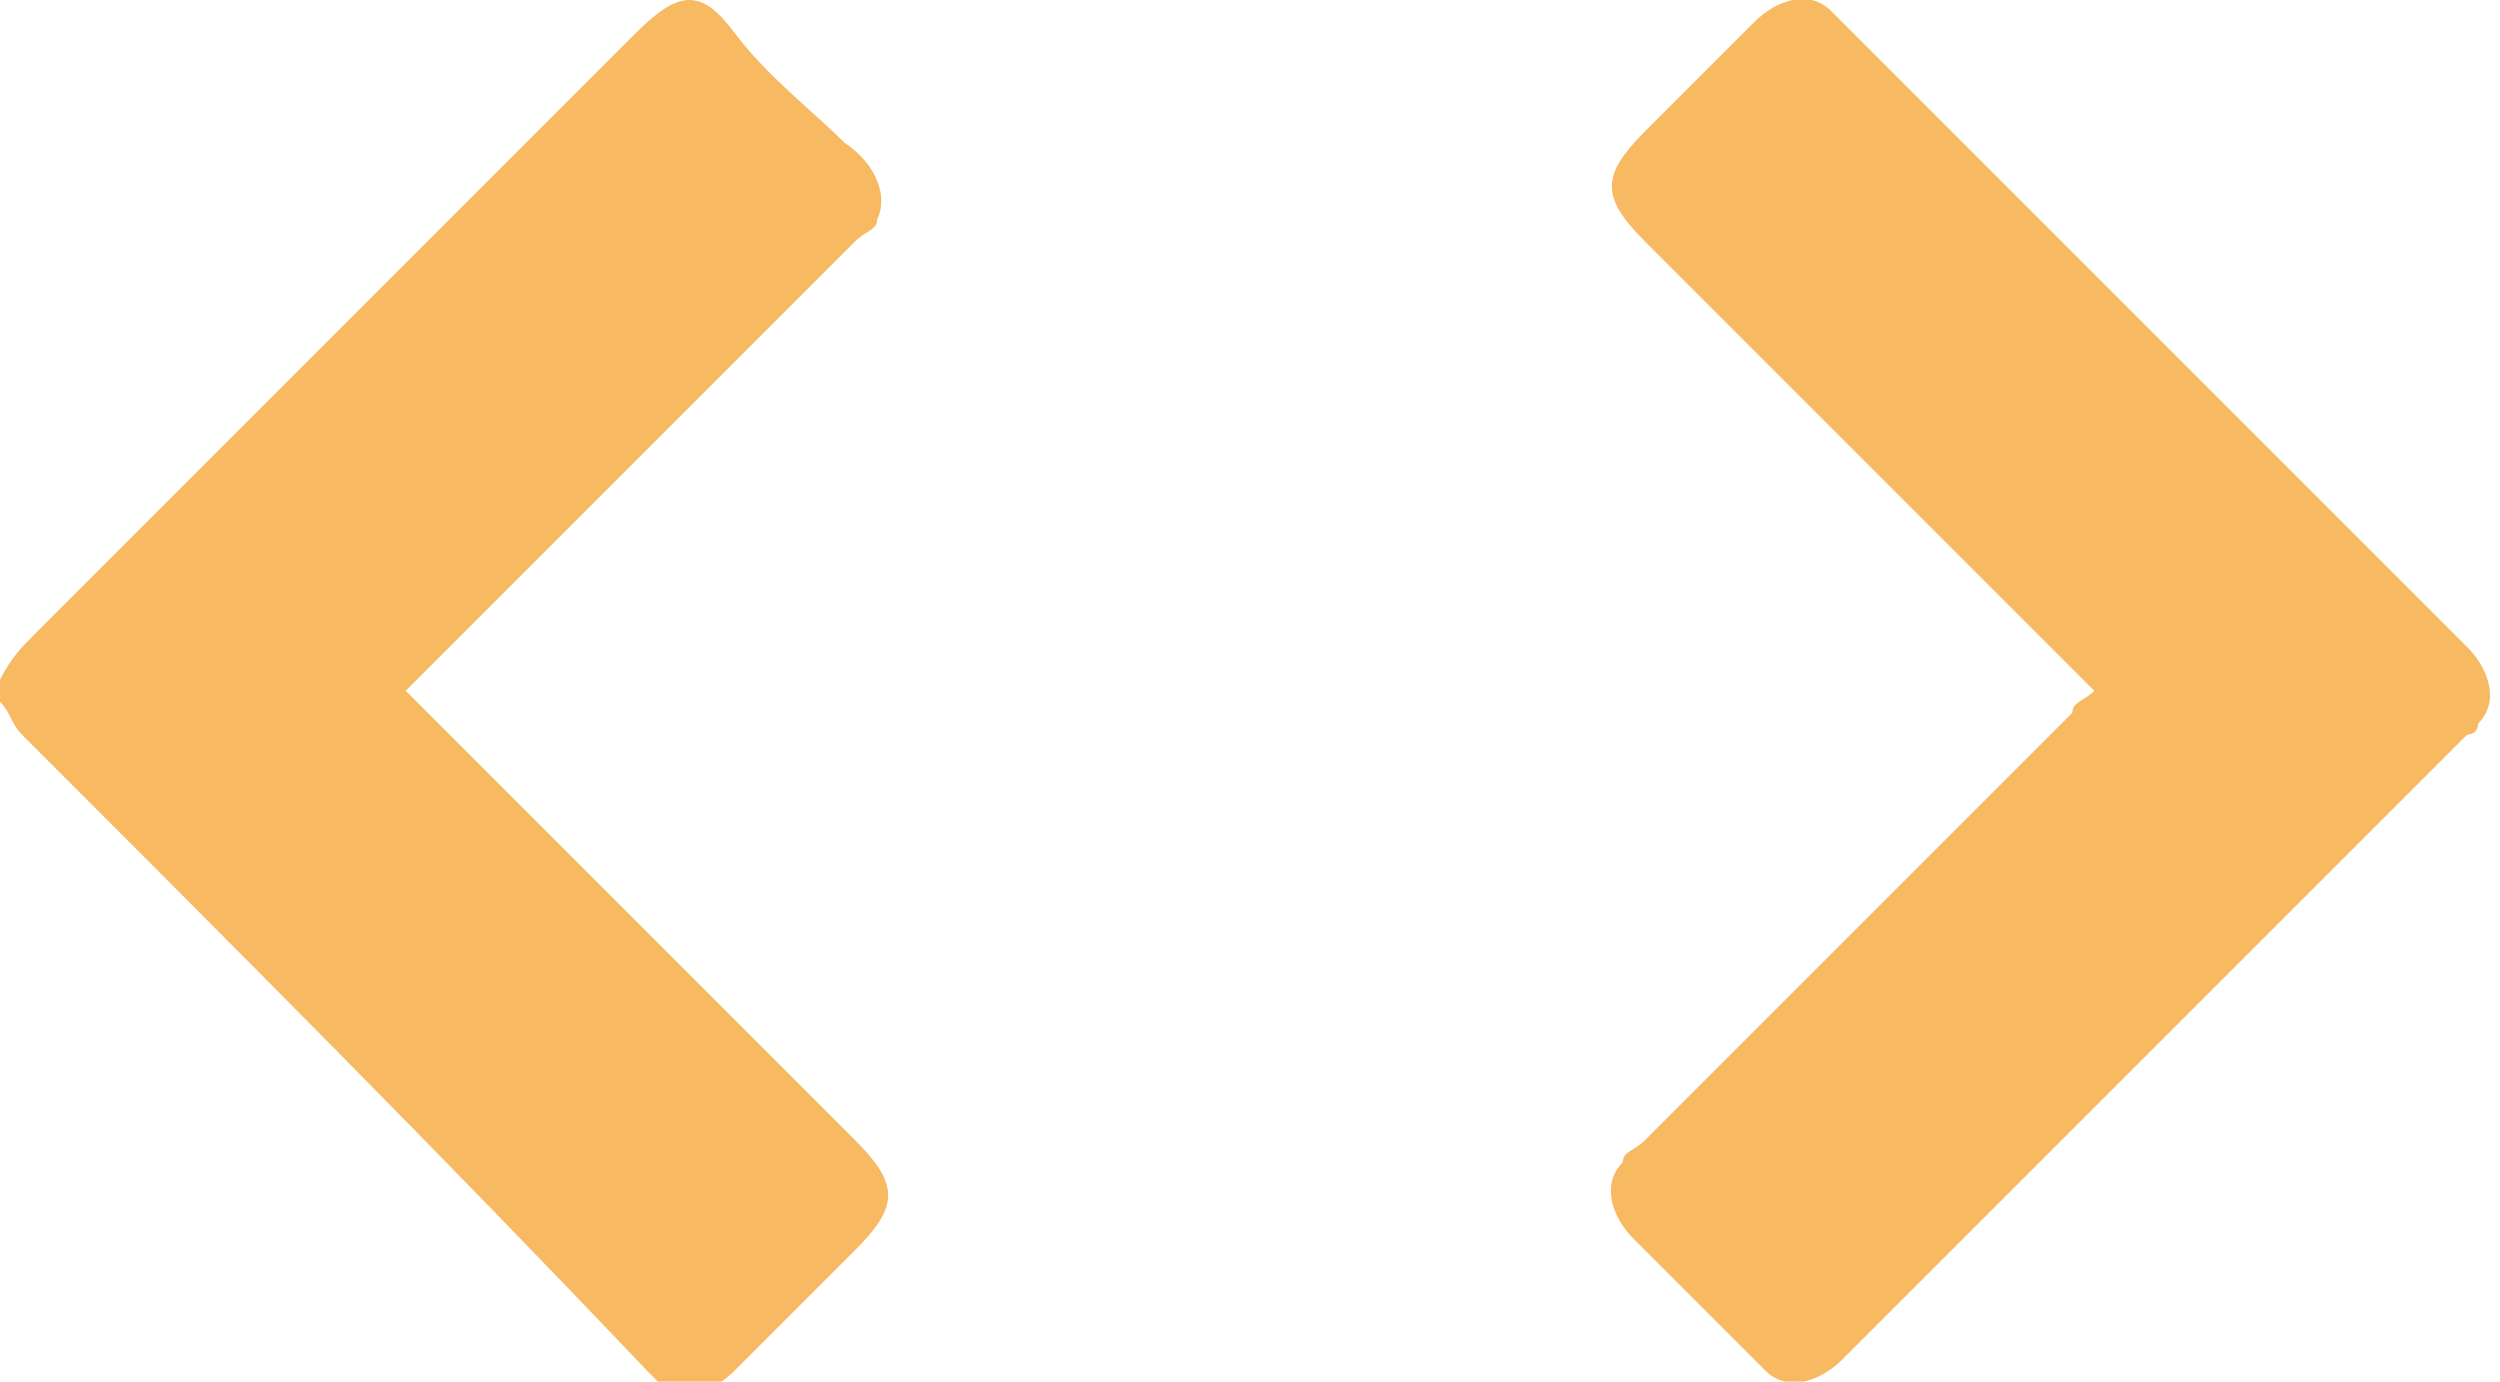 <?xml version="1.0" encoding="utf-8"?>
<!-- Generator: Adobe Illustrator 26.0.1, SVG Export Plug-In . SVG Version: 6.00 Build 0)  -->
<svg version="1.1" id="Layer_1" xmlns="http://www.w3.org/2000/svg" xmlns:xlink="http://www.w3.org/1999/xlink" x="0px" y="0px"
	 viewBox="0 0 22.8 12.6" style="enable-background:new 0 0 22.8 12.6;" xml:space="preserve">
<style type="text/css">
	.st0{fill:#F7BA63;}
</style>
<path id="Path_5" class="st0" d="M0,6.2C0.1,6,0.2,5.9,0.3,5.8C2.1,4,4,2.1,5.8,0.3c0.4-0.4,0.6-0.4,0.9,0s0.7,0.7,1,1
	C8,1.5,8.1,1.8,8,2c0,0.1-0.1,0.1-0.2,0.2C6.5,3.5,5.2,4.8,3.9,6.1C3.8,6.2,3.8,6.2,3.7,6.3c0.1,0.1,0.1,0.1,0.2,0.2l3.9,3.9
	c0.4,0.4,0.4,0.6,0,1c-0.4,0.4-0.7,0.7-1.1,1.1c-0.2,0.2-0.5,0.3-0.7,0.1c0,0-0.1-0.1-0.1-0.1C4,10.5,2.1,8.6,0.2,6.7
	C0.1,6.6,0.1,6.5,0,6.4L0,6.2z"/>
<path id="Path_6" class="st0" d="M19.1,6.3c-0.1-0.1-0.1-0.1-0.2-0.2L15,2.2c-0.4-0.4-0.4-0.6,0-1c0.3-0.3,0.7-0.7,1-1
	c0.2-0.2,0.5-0.3,0.7-0.1c0,0,0.1,0.1,0.1,0.1c1.9,1.9,3.8,3.8,5.7,5.7c0.2,0.2,0.3,0.5,0.1,0.7c0,0.1-0.1,0.1-0.1,0.1
	c-1.9,1.9-3.8,3.8-5.7,5.7c-0.2,0.2-0.5,0.3-0.7,0.1c0,0-0.1-0.1-0.1-0.1c-0.4-0.4-0.7-0.7-1.1-1.1c-0.2-0.2-0.3-0.5-0.1-0.7
	c0-0.1,0.1-0.1,0.2-0.2c1.3-1.3,2.6-2.6,3.9-3.9C18.9,6.4,19,6.4,19.1,6.3"/>
</svg>
